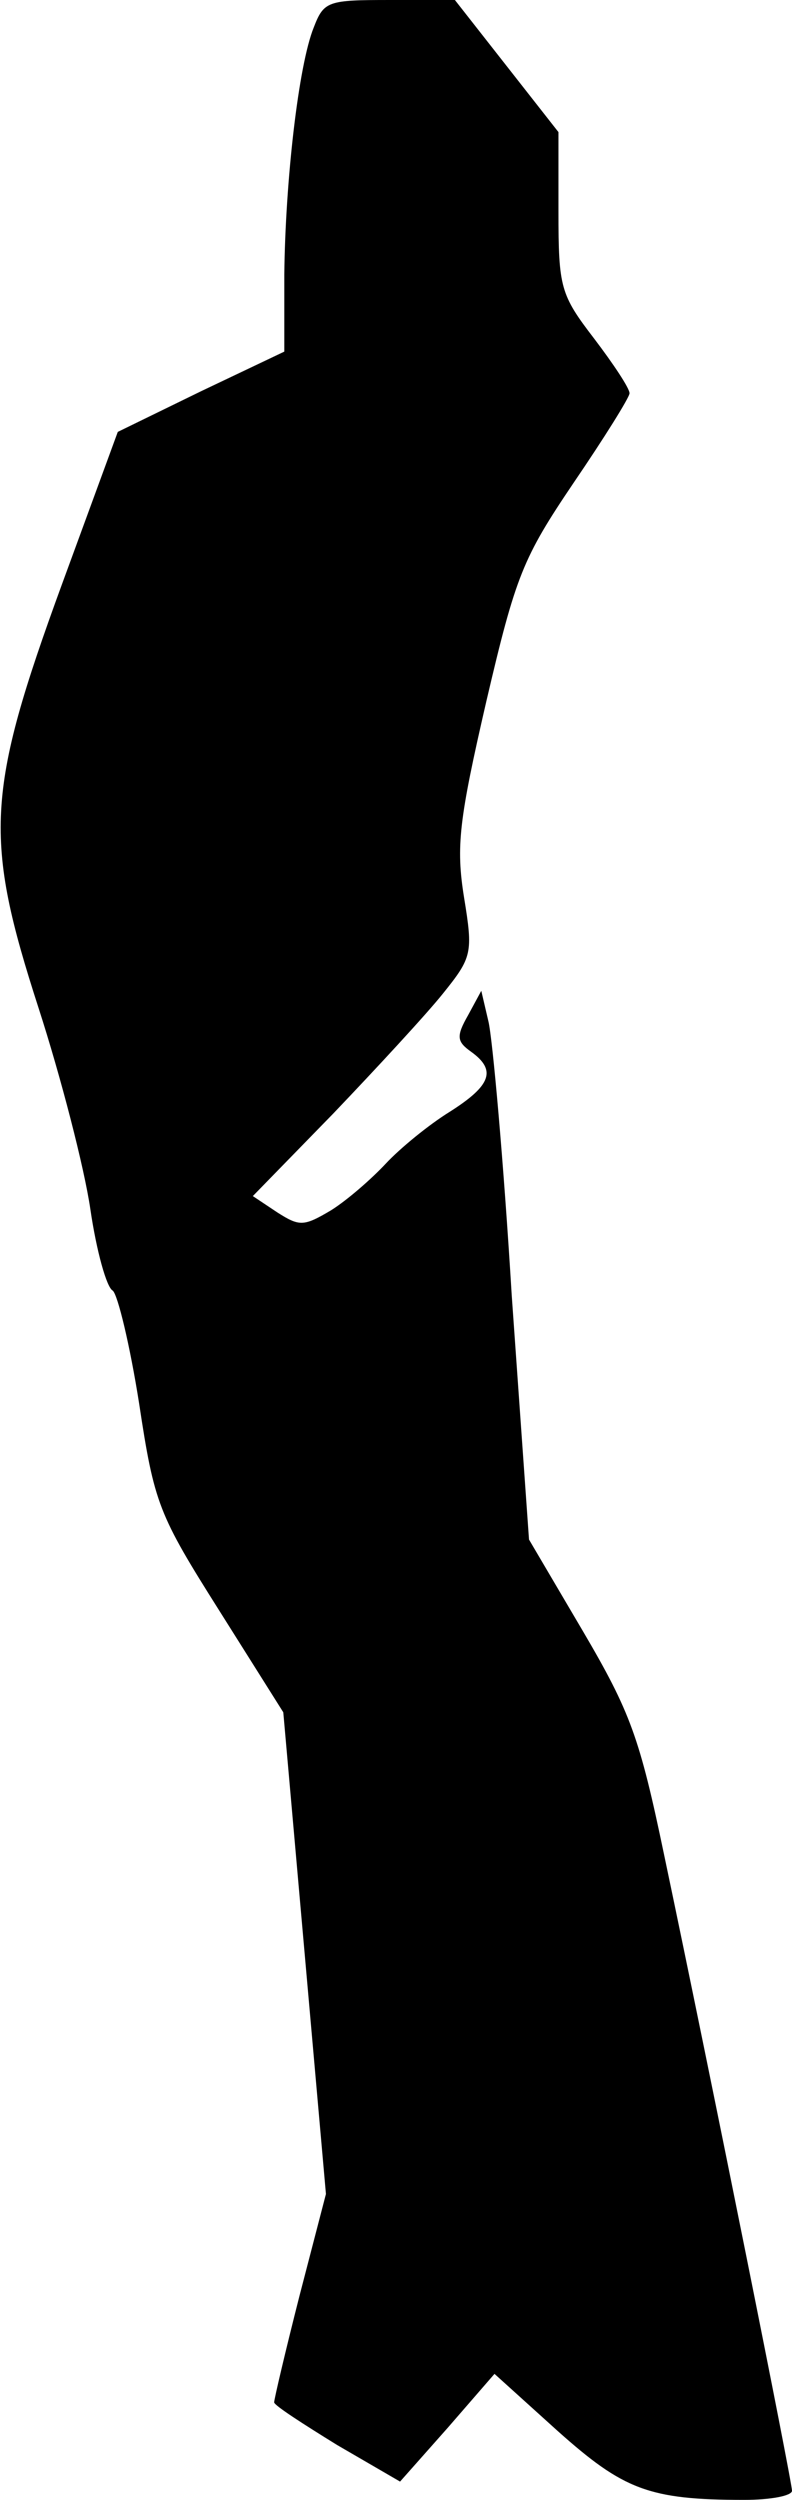 <?xml version="1.0" standalone="no"?>
<!DOCTYPE svg PUBLIC "-//W3C//DTD SVG 20010904//EN"
 "http://www.w3.org/TR/2001/REC-SVG-20010904/DTD/svg10.dtd">
<svg version="1.0" xmlns="http://www.w3.org/2000/svg"
 width="78pt" height="246pt" viewBox="0 0 78 246"
 preserveAspectRatio="xMidYMid meet">
<g transform="translate(0,246) scale(0.1,-0.1)"
fill="#000000" stroke="none">
<path fill="#000000" stroke="none" d="M309 2433 c-15 -37 -28 -151 -29 -243
l0 -76 -82 -39 -82 -40 -55 -150 c-75 -205 -77 -250 -23 -417 22 -68 45 -157
51 -198 6 -41 16 -77 22 -80 5 -4 17 -54 26 -111 15 -99 19 -109 79 -204 l63
-100 21 -237 21 -237 -26 -100 c-14 -55 -25 -102 -25 -105 0 -3 28 -21 62 -42
l62 -36 47 53 46 53 62 -56 c65 -58 90 -68 184 -68 26 0 47 4 47 9 0 9 -78
398 -126 626 -24 115 -33 140 -80 220 l-53 90 -17 240 c-8 132 -19 254 -23
270 l-7 30 -13 -24 c-12 -21 -11 -26 3 -36 25 -18 20 -33 -21 -59 -21 -13 -49
-36 -63 -51 -14 -15 -38 -36 -54 -46 -27 -16 -31 -16 -53 -2 l-24 16 79 81
c43 45 92 98 108 118 29 36 30 40 21 95 -8 50 -5 76 22 193 29 124 36 141 86
215 30 44 55 84 55 88 0 5 -16 29 -35 54 -33 43 -35 50 -35 125 l0 78 -51 65
-51 65 -64 0 c-61 0 -65 -1 -75 -27z"/>
</g>
</svg>
